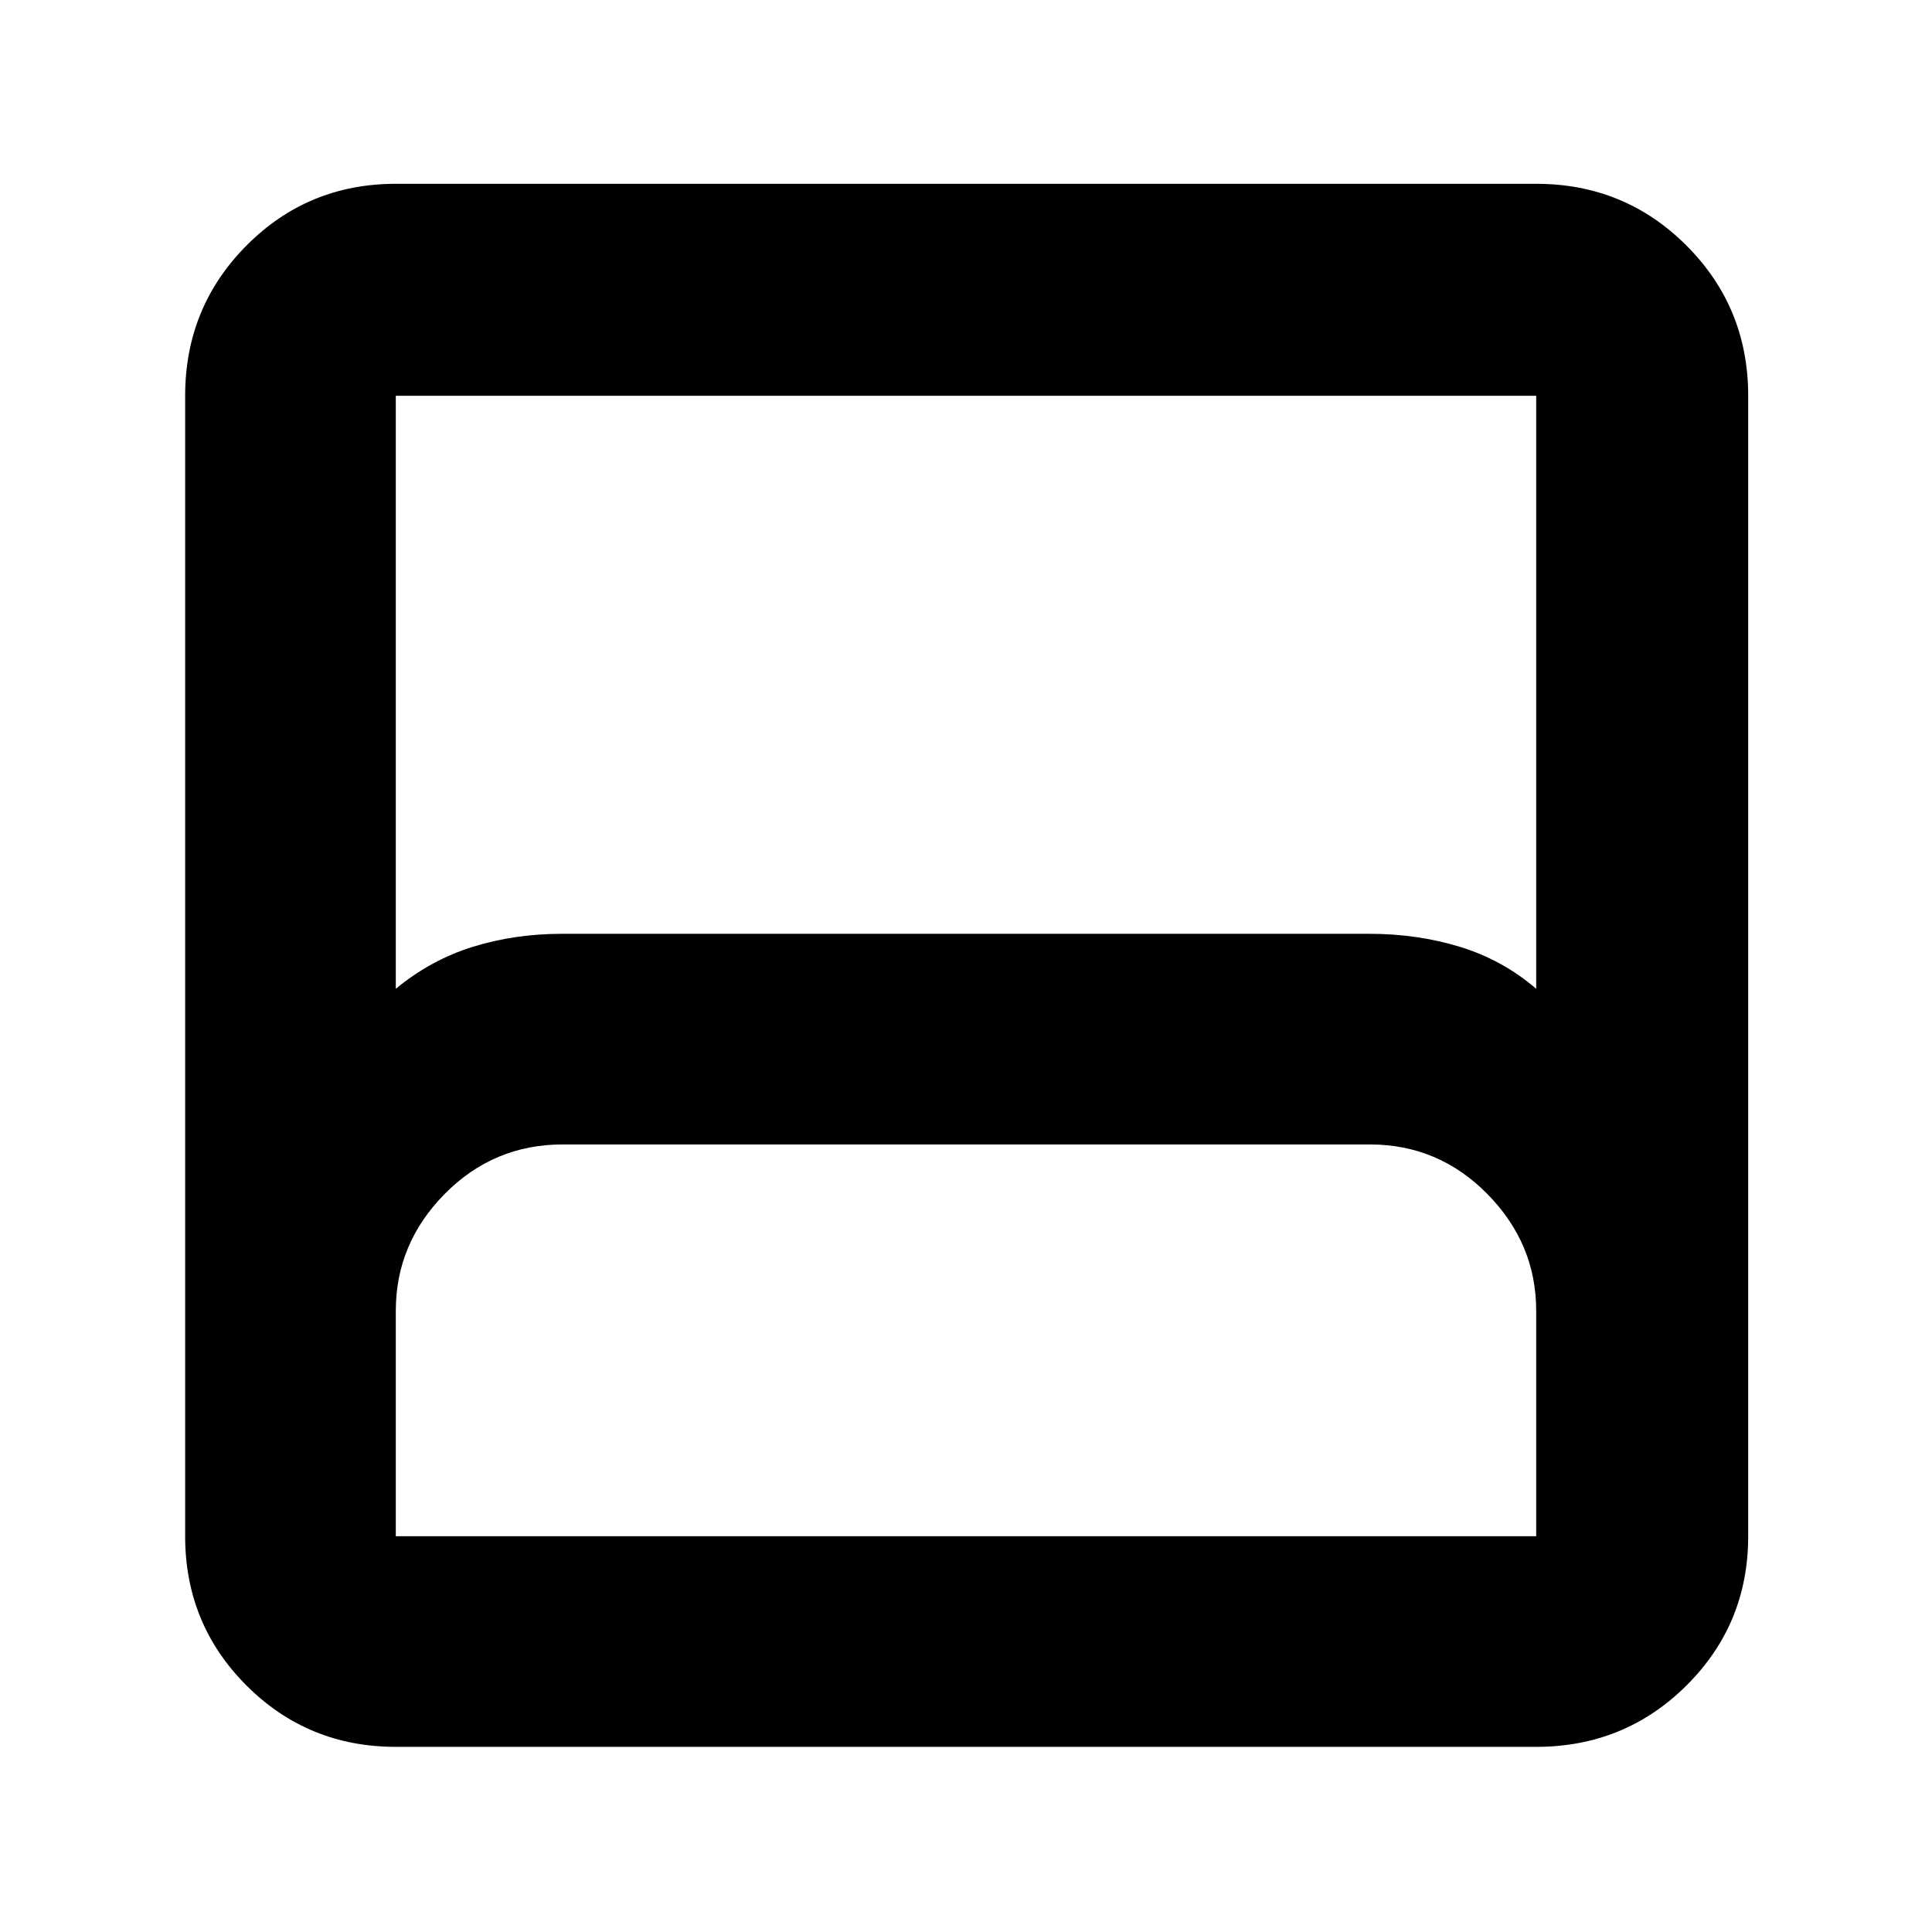 <svg xmlns="http://www.w3.org/2000/svg" height="40" viewBox="0 -960 960 960" width="40"><path d="M196.67-92q-43.7 0-74.19-30.48Q92-152.97 92-196.67v-566.66q0-43.98 30.48-74.66 30.49-30.68 74.19-30.68h566.66q43.98 0 74.66 30.68t30.68 74.66v566.66q0 43.7-30.68 74.19Q807.31-92 763.33-92H196.67Zm0-376.67Q214-483 234.83-489.5q20.84-6.5 44.5-6.5h401.14q23.86 0 45.03 6.5t37.83 20.83v-294.66H196.67v294.66Zm0 272h566.66v-112q0-33.43-24.28-58.05-24.28-24.61-58.38-24.61H279.64q-34.41 0-58.69 24.61-24.28 24.62-24.28 58.05v112Zm0 0H763.33 196.67Z"/></svg>